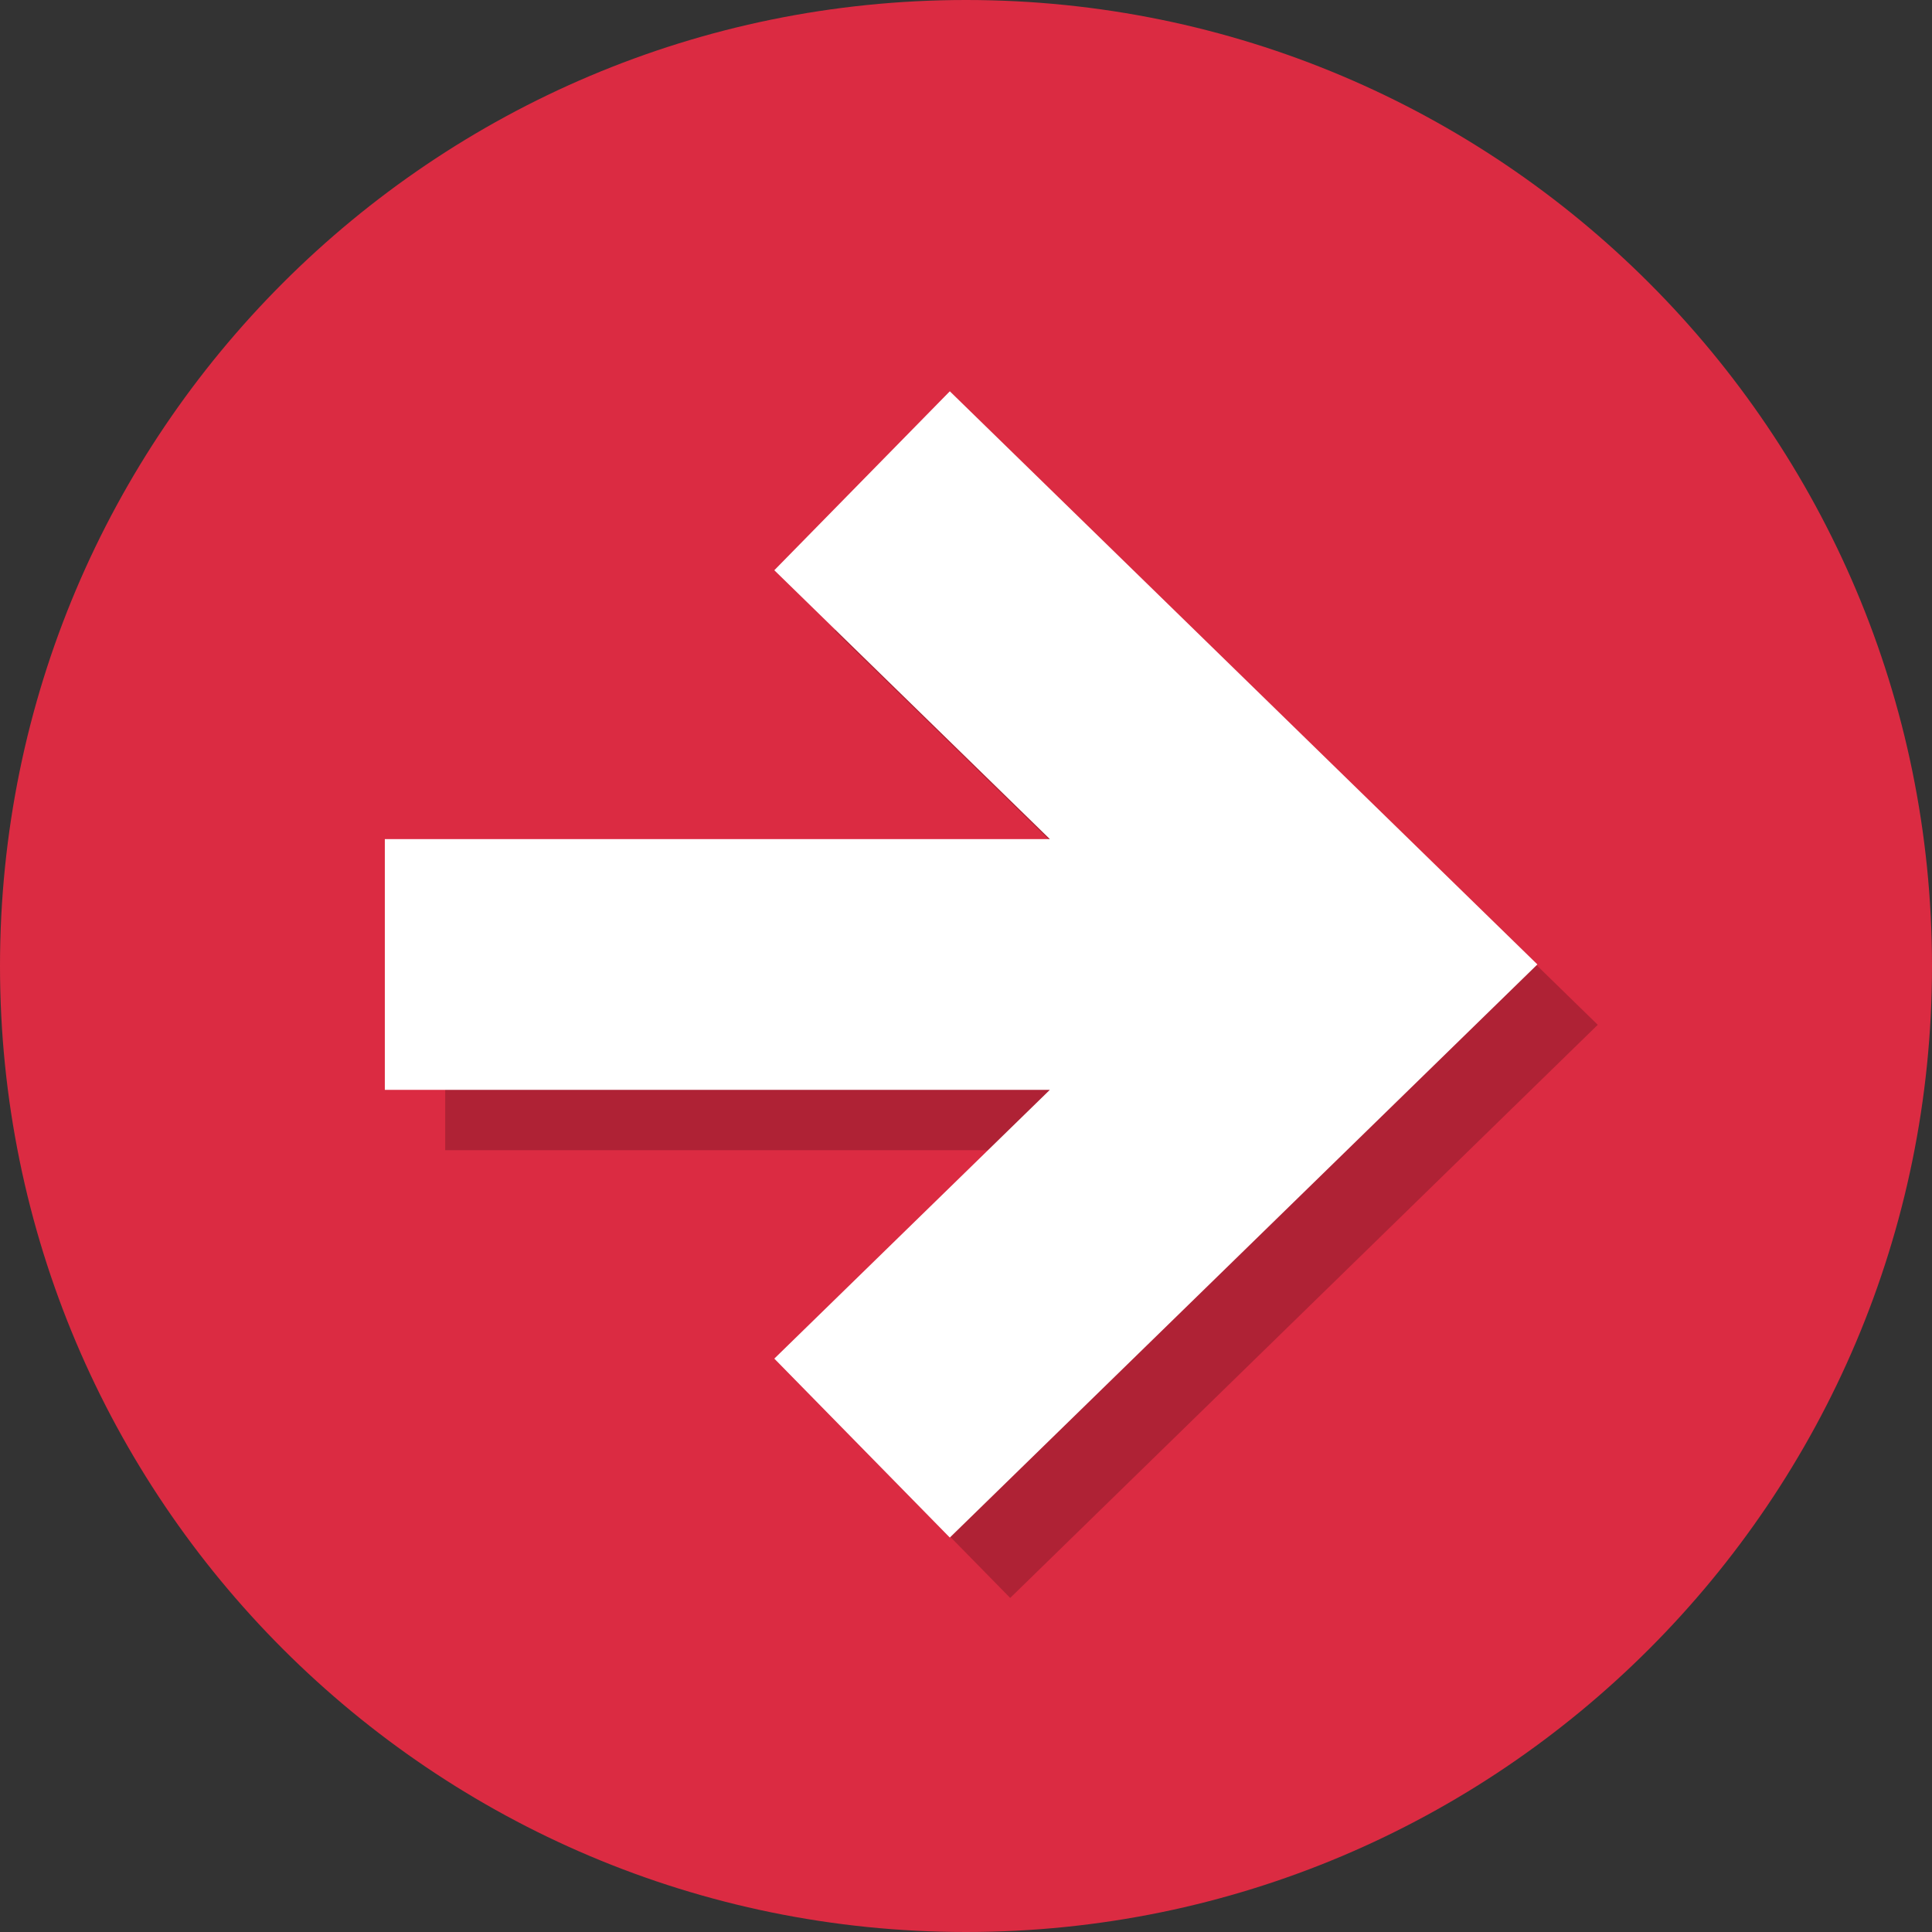 <?xml version="1.0" encoding="iso-8859-1"?>
<!-- Uploaded to: SVG Repo, www.svgrepo.com, Generator: SVG Repo Mixer Tools -->
<svg height="800px" width="800px" version="1.1" id="Layer_1" xmlns="http://www.w3.org/2000/svg" xmlns:xlink="http://www.w3.org/1999/xlink" 
	 viewBox="0 0 512 512" xml:space="preserve">
<rect x="0" y="0" width="512" height="512" fill="#333333" stroke="none"/>
<path style="fill:#DB2B42;" d="M256,0C114.608,0,0,114.608,0,256c0,141.376,114.608,256,256,256s256-114.624,256-256
	C512,114.608,397.392,0,256,0z"/>
<g style="opacity:0.2;">
	<polygon points="221.2,167.12 294.224,238.368 117.984,238.368 117.984,304.816 294.224,304.816 221.2,376.048 267.712,423.472 
		423.424,271.584 267.712,119.696 	"/>
</g>
<polygon style="fill:#FFFFFF;" points="205.2,151.12 278.224,222.368 101.984,222.368 101.984,288.816 278.224,288.816 
	205.2,360.048 251.712,407.472 407.424,255.584 251.712,103.696 "/>
</svg>